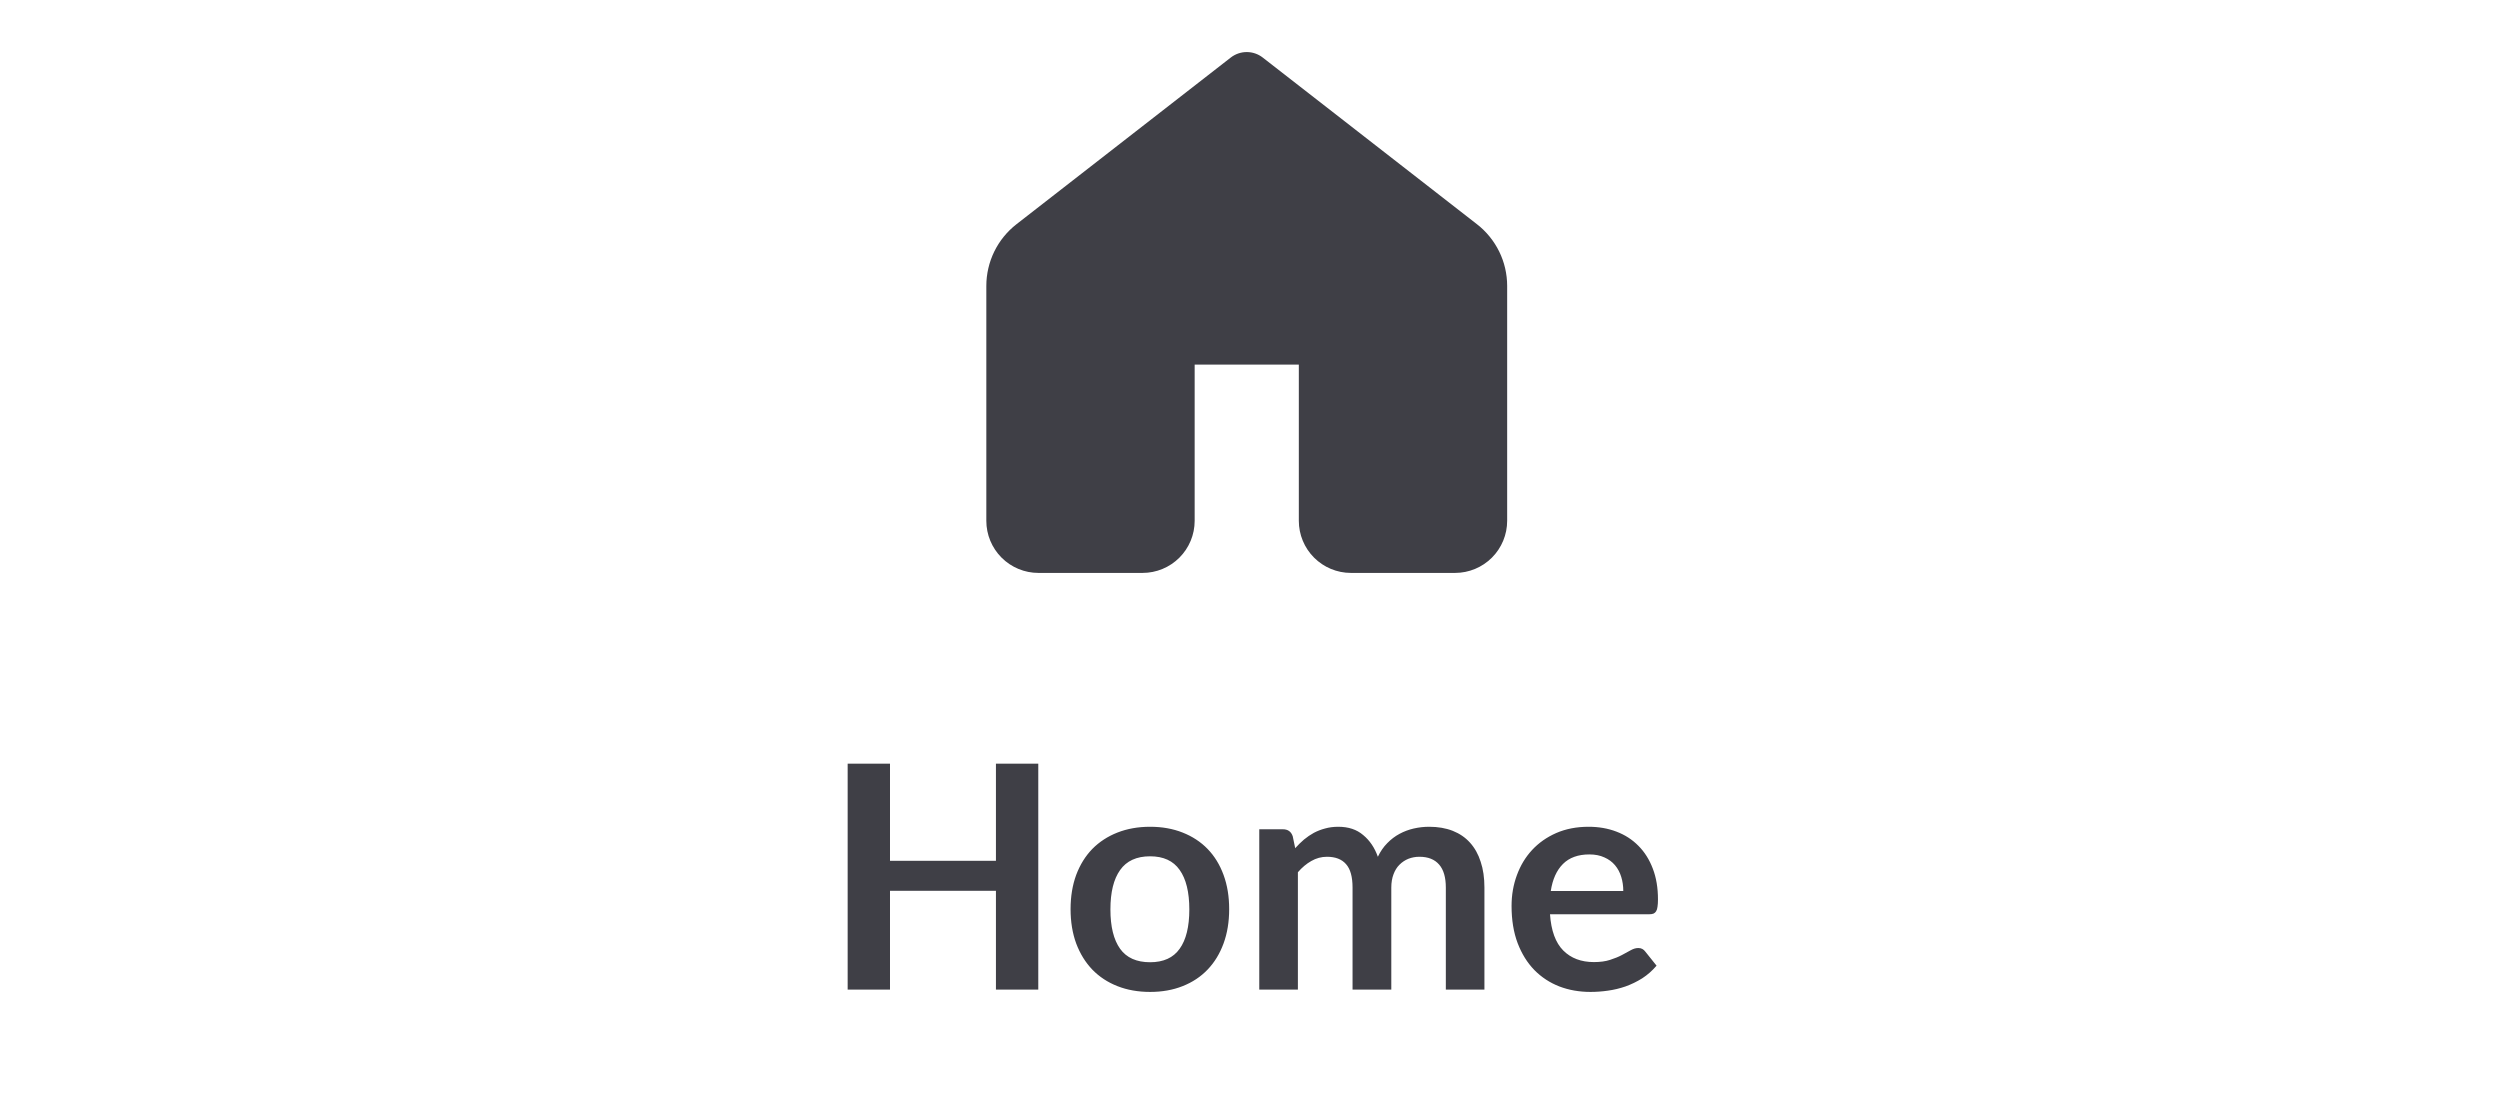<svg width="96" height="42" viewBox="0 0 96 42" fill="none" xmlns="http://www.w3.org/2000/svg">
<path d="M48.489 2.21C48.313 2.073 48.097 1.999 47.875 1.999C47.653 1.999 47.437 2.073 47.261 2.21L39.033 8.61C38.672 8.891 38.38 9.25 38.179 9.661C37.979 10.072 37.875 10.523 37.875 10.98V20C37.875 20.53 38.086 21.039 38.461 21.414C38.836 21.789 39.345 22 39.875 22H43.875C44.405 22 44.914 21.789 45.289 21.414C45.664 21.039 45.875 20.53 45.875 20V14H49.875V20C49.875 20.53 50.086 21.039 50.461 21.414C50.836 21.789 51.345 22 51.875 22H55.875C56.405 22 56.914 21.789 57.289 21.414C57.664 21.039 57.875 20.53 57.875 20V10.98C57.875 10.523 57.771 10.071 57.57 9.661C57.368 9.25 57.076 8.89 56.715 8.61L48.489 2.21V2.21Z" fill="#3F3F46"/>
<path d="M39.87 38H38.244V34.208H34.176V38H32.55V29.324H34.176V33.056H38.244V29.324H39.87V38ZM44.164 31.748C44.624 31.748 45.04 31.822 45.412 31.97C45.788 32.118 46.108 32.328 46.372 32.6C46.636 32.872 46.84 33.204 46.984 33.596C47.128 33.988 47.2 34.426 47.2 34.91C47.2 35.398 47.128 35.838 46.984 36.23C46.84 36.622 46.636 36.956 46.372 37.232C46.108 37.508 45.788 37.72 45.412 37.868C45.04 38.016 44.624 38.09 44.164 38.09C43.704 38.09 43.286 38.016 42.91 37.868C42.534 37.72 42.212 37.508 41.944 37.232C41.68 36.956 41.474 36.622 41.326 36.23C41.182 35.838 41.11 35.398 41.11 34.91C41.11 34.426 41.182 33.988 41.326 33.596C41.474 33.204 41.68 32.872 41.944 32.6C42.212 32.328 42.534 32.118 42.91 31.97C43.286 31.822 43.704 31.748 44.164 31.748ZM44.164 36.95C44.676 36.95 45.054 36.778 45.298 36.434C45.546 36.09 45.67 35.586 45.67 34.922C45.67 34.258 45.546 33.752 45.298 33.404C45.054 33.056 44.676 32.882 44.164 32.882C43.644 32.882 43.26 33.058 43.012 33.41C42.764 33.758 42.64 34.262 42.64 34.922C42.64 35.582 42.764 36.086 43.012 36.434C43.26 36.778 43.644 36.95 44.164 36.95ZM48.356 38V31.844H49.263C49.455 31.844 49.581 31.934 49.641 32.114L49.736 32.57C49.844 32.45 49.956 32.34 50.072 32.24C50.193 32.14 50.319 32.054 50.45 31.982C50.587 31.91 50.73 31.854 50.883 31.814C51.038 31.77 51.209 31.748 51.392 31.748C51.781 31.748 52.099 31.854 52.346 32.066C52.599 32.274 52.786 32.552 52.91 32.9C53.007 32.696 53.127 32.522 53.27 32.378C53.414 32.23 53.572 32.11 53.745 32.018C53.916 31.926 54.099 31.858 54.291 31.814C54.486 31.77 54.682 31.748 54.879 31.748C55.218 31.748 55.52 31.8 55.785 31.904C56.048 32.008 56.27 32.16 56.45 32.36C56.63 32.56 56.767 32.804 56.858 33.092C56.955 33.38 57.002 33.71 57.002 34.082V38H55.52V34.082C55.52 33.69 55.434 33.396 55.263 33.2C55.09 33 54.839 32.9 54.507 32.9C54.355 32.9 54.212 32.926 54.081 32.978C53.953 33.03 53.839 33.106 53.739 33.206C53.642 33.302 53.566 33.424 53.511 33.572C53.455 33.72 53.426 33.89 53.426 34.082V38H51.938V34.082C51.938 33.67 51.855 33.37 51.687 33.182C51.523 32.994 51.279 32.9 50.955 32.9C50.742 32.9 50.542 32.954 50.355 33.062C50.17 33.166 49.998 33.31 49.839 33.494V38H48.356ZM61.002 31.748C61.39 31.748 61.746 31.81 62.07 31.934C62.398 32.058 62.68 32.24 62.916 32.48C63.152 32.716 63.336 33.008 63.468 33.356C63.6 33.7 63.666 34.094 63.666 34.538C63.666 34.65 63.66 34.744 63.648 34.82C63.64 34.892 63.622 34.95 63.594 34.994C63.57 35.034 63.536 35.064 63.492 35.084C63.448 35.1 63.392 35.108 63.324 35.108H59.52C59.564 35.74 59.734 36.204 60.03 36.5C60.326 36.796 60.718 36.944 61.206 36.944C61.446 36.944 61.652 36.916 61.824 36.86C62 36.804 62.152 36.742 62.28 36.674C62.412 36.606 62.526 36.544 62.622 36.488C62.722 36.432 62.818 36.404 62.91 36.404C62.97 36.404 63.022 36.416 63.066 36.44C63.11 36.464 63.148 36.498 63.18 36.542L63.612 37.082C63.448 37.274 63.264 37.436 63.06 37.568C62.856 37.696 62.642 37.8 62.418 37.88C62.198 37.956 61.972 38.01 61.74 38.042C61.512 38.074 61.29 38.09 61.074 38.09C60.646 38.09 60.248 38.02 59.88 37.88C59.512 37.736 59.192 37.526 58.92 37.25C58.648 36.97 58.434 36.626 58.278 36.218C58.122 35.806 58.044 35.33 58.044 34.79C58.044 34.37 58.112 33.976 58.248 33.608C58.384 33.236 58.578 32.914 58.83 32.642C59.086 32.366 59.396 32.148 59.76 31.988C60.128 31.828 60.542 31.748 61.002 31.748ZM61.032 32.81C60.6 32.81 60.262 32.932 60.018 33.176C59.774 33.42 59.618 33.766 59.55 34.214H62.334C62.334 34.022 62.308 33.842 62.256 33.674C62.204 33.502 62.124 33.352 62.016 33.224C61.908 33.096 61.772 32.996 61.608 32.924C61.444 32.848 61.252 32.81 61.032 32.81Z" fill="#3F3F46"/>
</svg>
